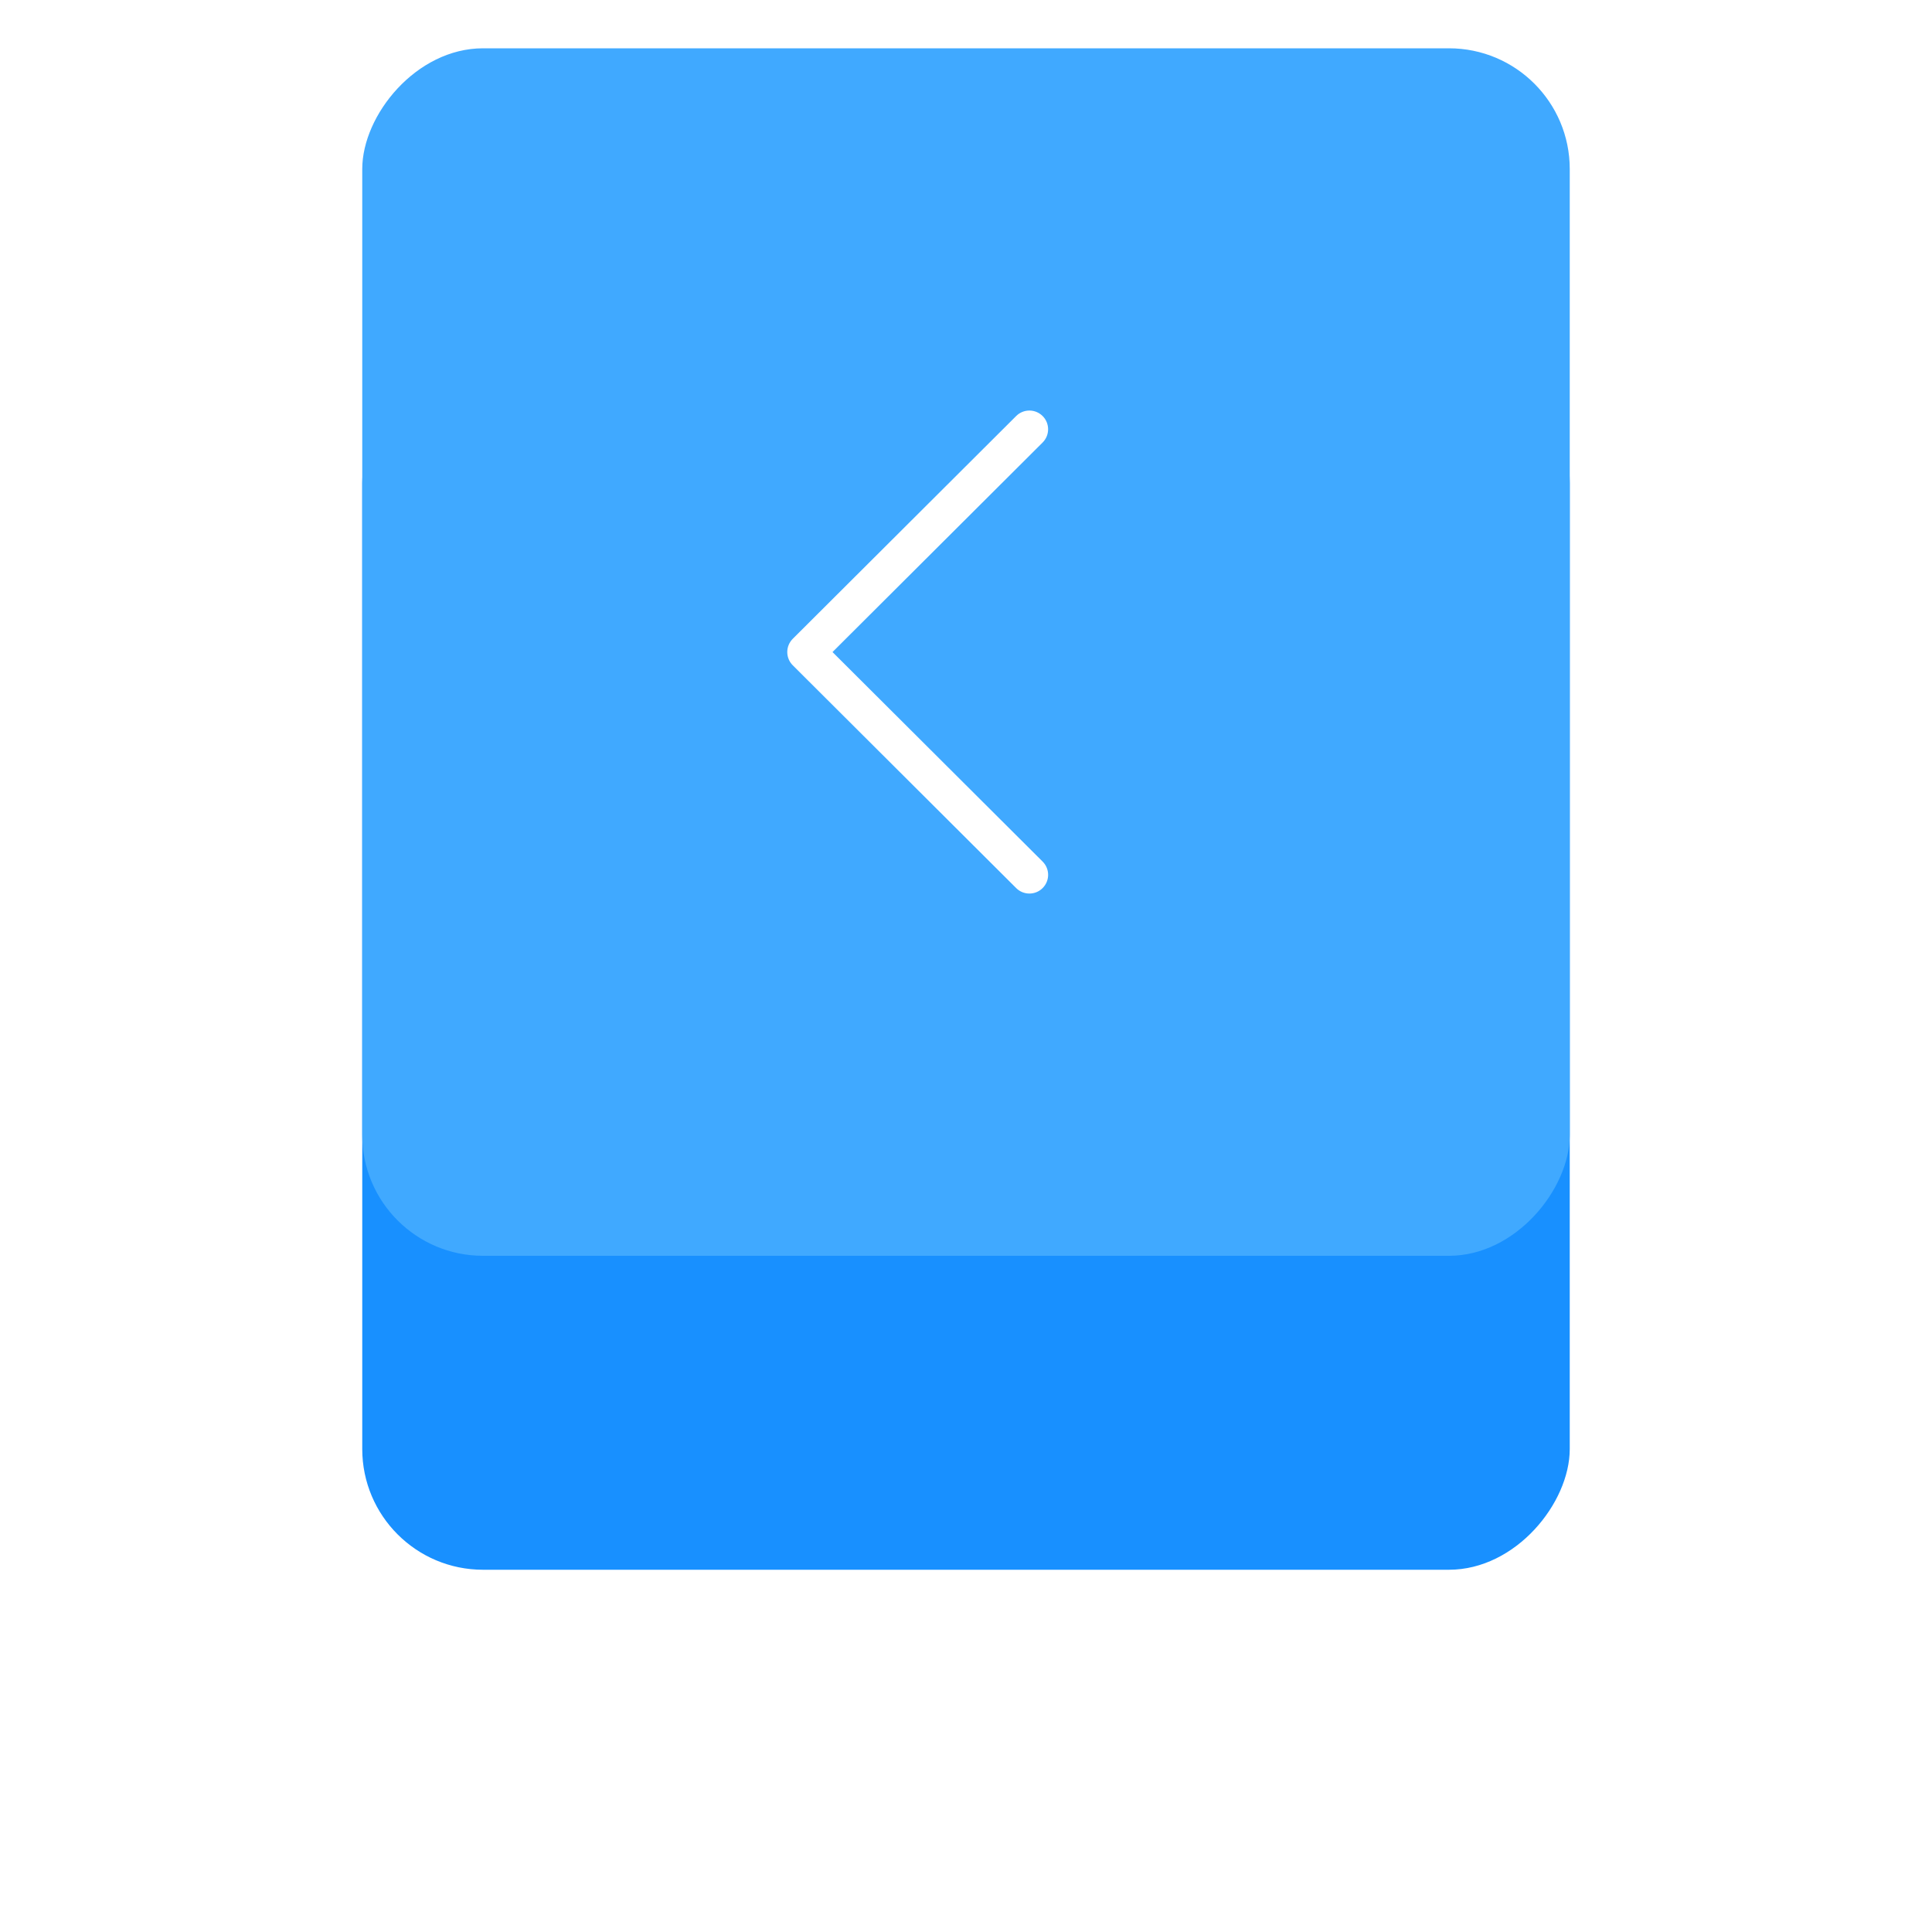 <svg width="80" height="80" viewBox="0 0 80 80" fill="none" xmlns="http://www.w3.org/2000/svg">
  <g filter="url(#filter0_d)">
    <rect width="50" height="50" rx="5" transform="matrix(-1 0 0 1 65 5)" fill="#1890FF"/>
  </g>
  <rect width="50" height="50" rx="5" transform="matrix(-1 0 0 1 65 2)" fill="#40A9FF"/>
  <g clip-path="url(#clip0)">
    <path d="M32.827 26.451L42.078 17.226C42.381 16.924 42.871 16.925 43.174 17.228C43.476 17.531 43.475 18.022 43.172 18.324L34.472 27L43.173 35.676C43.476 35.978 43.477 36.469 43.174 36.772C43.023 36.924 42.824 37 42.625 37C42.427 37 42.229 36.925 42.078 36.774L32.827 27.549C32.681 27.404 32.599 27.206 32.599 27C32.599 26.794 32.681 26.597 32.827 26.451Z" fill="white"/>
  </g>
  <defs>
    <filter id="filter0_d" x="0" y="0" width="80" height="80" filterUnits="userSpaceOnUse" color-interpolation-filters="sRGB">
      <feFlood flood-opacity="0" result="BackgroundImageFix"/>
      <feColorMatrix in="SourceAlpha" type="matrix" values="0 0 0 0 0 0 0 0 0 0 0 0 0 0 0 0 0 0 127 0"/>
      <feOffset dy="10"/>
      <feGaussianBlur stdDeviation="7.5"/>
      <feColorMatrix type="matrix" values="0 0 0 0 0.494 0 0 0 0 0.784 0 0 0 0 0.886 0 0 0 0.2 0"/>
      <feBlend mode="normal" in2="BackgroundImageFix" result="effect1_dropShadow"/>
      <feBlend mode="normal" in="SourceGraphic" in2="effect1_dropShadow" result="shape"/>
    </filter>
    <clipPath id="clip0">
      <rect width="20" height="20" fill="white" transform="matrix(-1 0 0 1 48 17)"/>
    </clipPath>
  </defs>
</svg>
